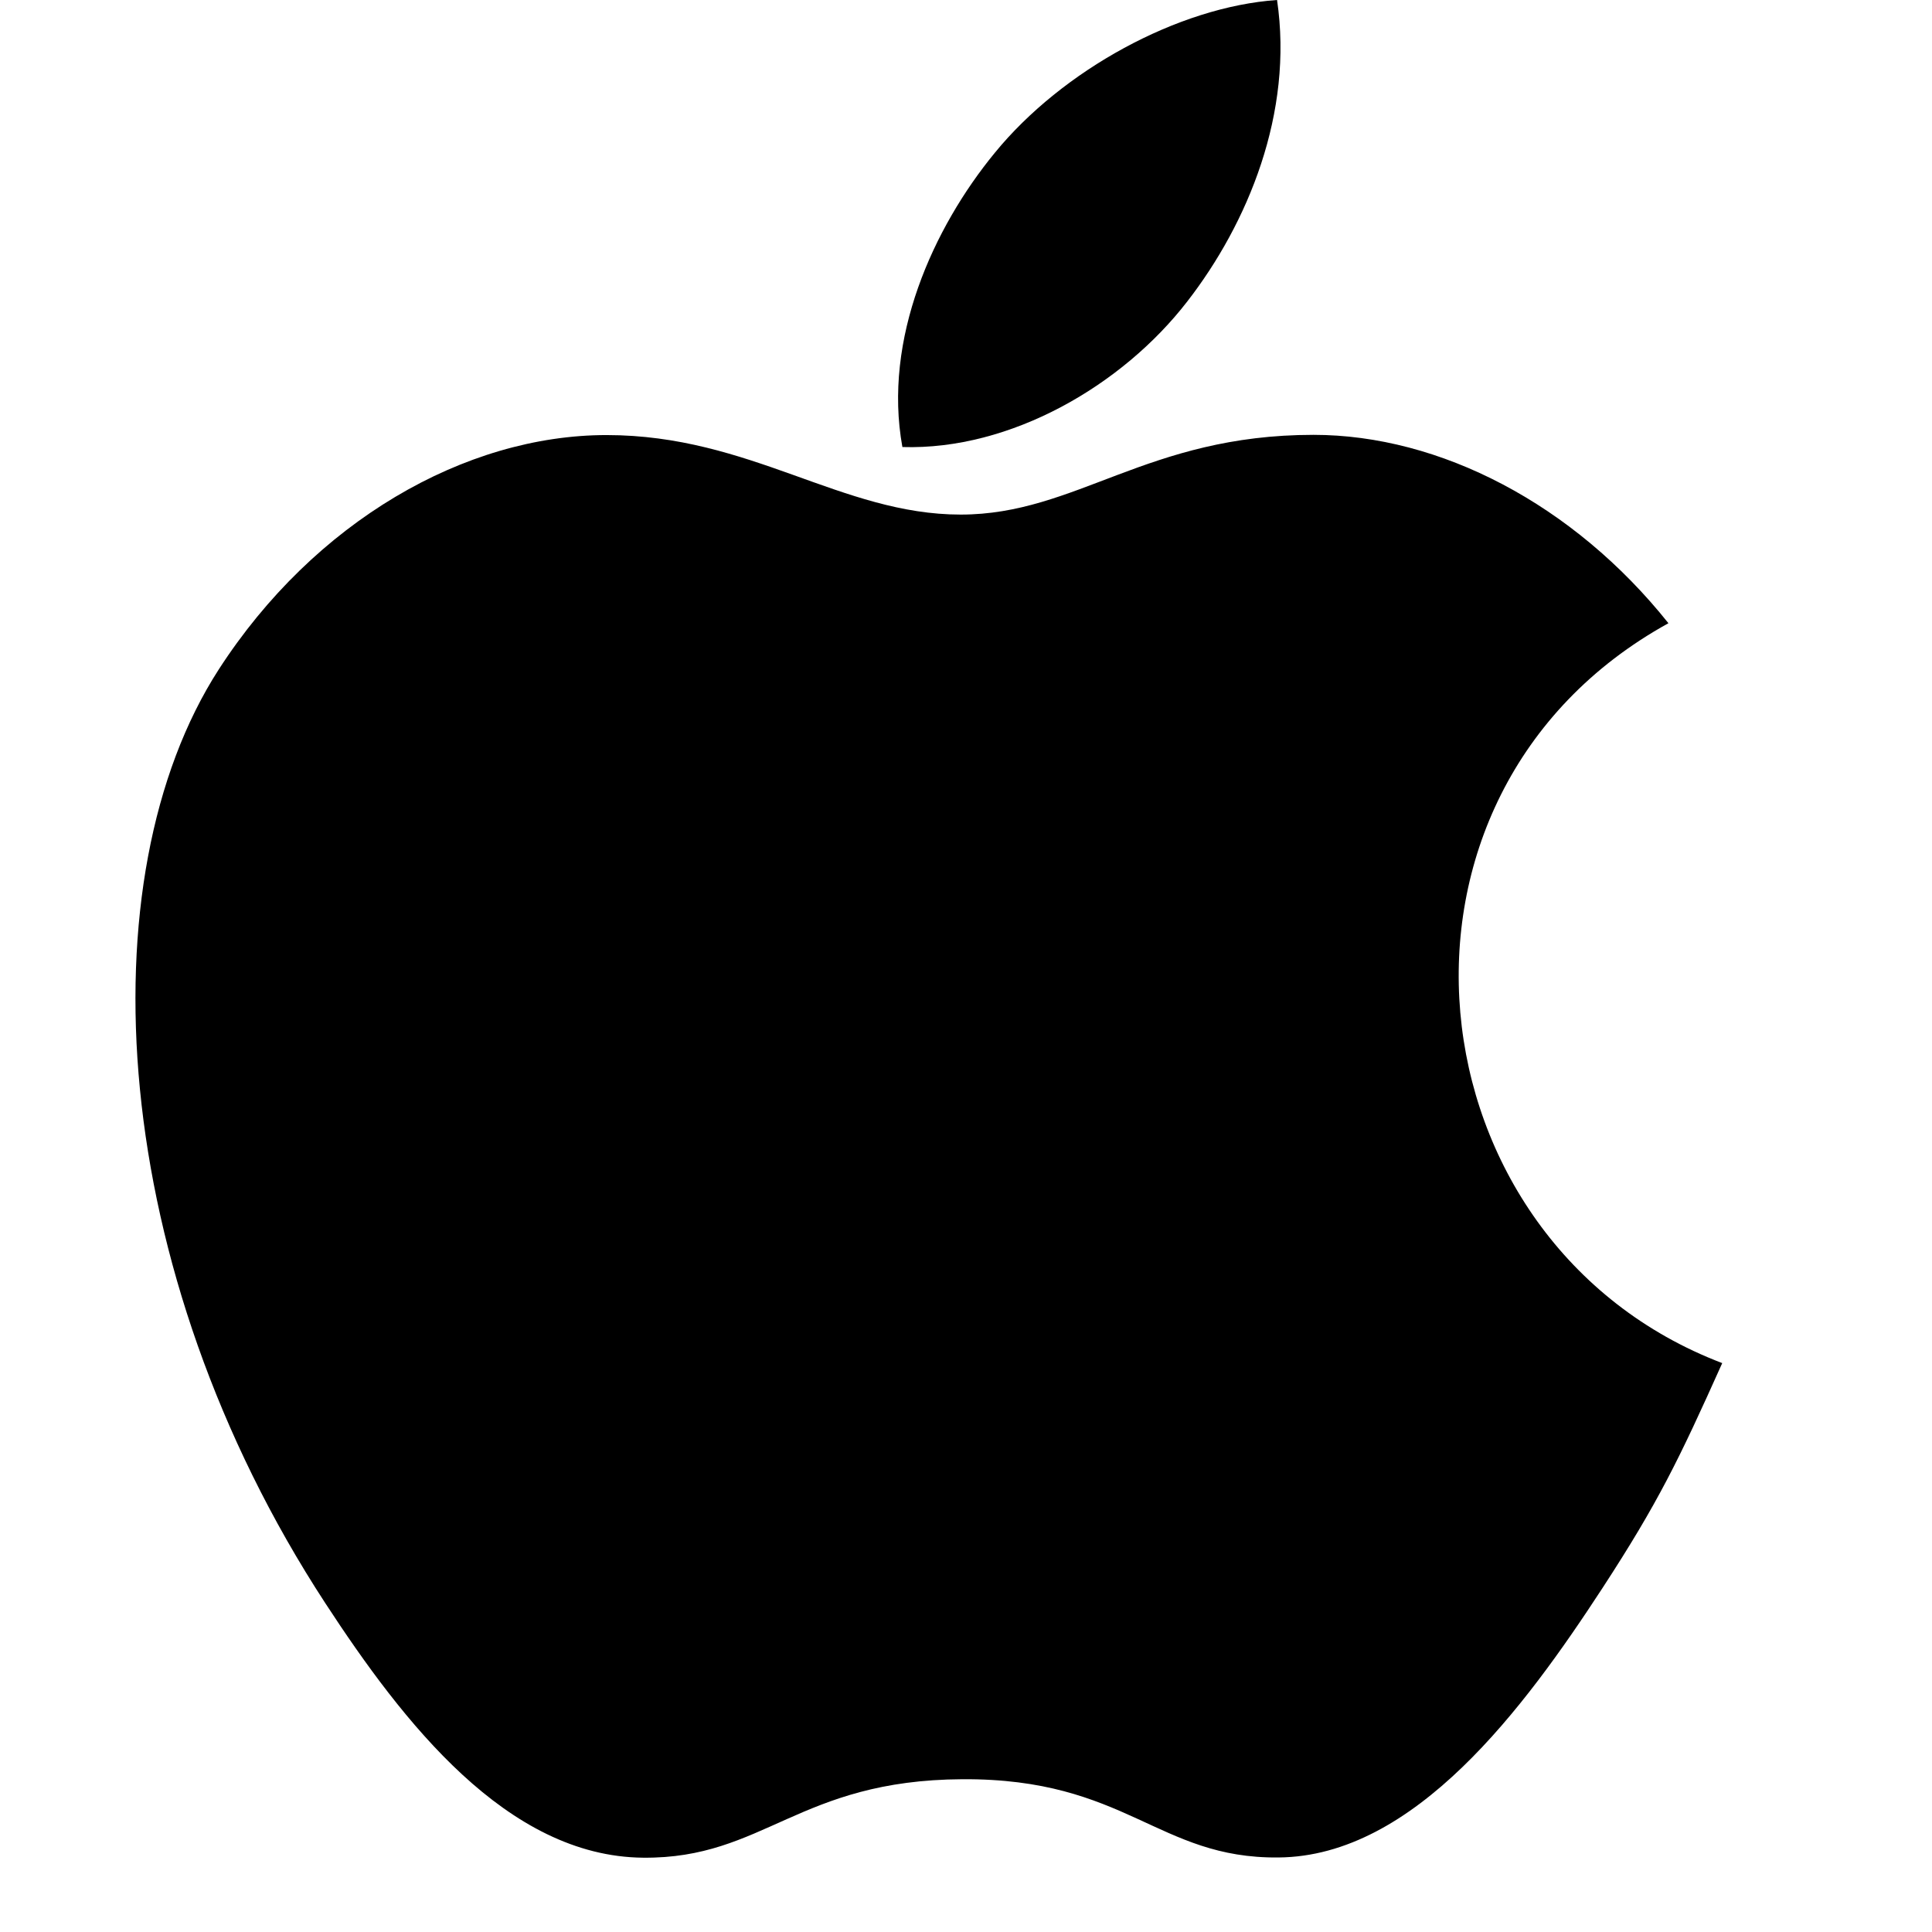 <svg width="26" height="26" viewBox="0 0 26 26" fill="none" xmlns="http://www.w3.org/2000/svg">
    <g clip-path="url(#clip0_1_18626)">
        <path d="M17.186 0C15.854 0.092 14.296 0.945 13.388 2.056C12.56 3.064 11.879 4.561 12.144 6.016C13.601 6.061 15.105 5.187 15.977 4.058C16.793 3.006 17.41 1.519 17.186 0Z" fill="black"/>
        <path d="M22.453 8.387C21.174 6.783 19.375 5.852 17.677 5.852C15.435 5.852 14.486 6.925 12.929 6.925C11.322 6.925 10.102 5.855 8.163 5.855C6.258 5.855 4.23 7.019 2.944 9.009C1.136 11.812 1.446 17.083 4.376 21.572C5.424 23.178 6.824 24.984 8.655 25C10.285 25.015 10.744 23.955 12.952 23.944C15.16 23.931 15.579 25.014 17.205 24.997C19.038 24.983 20.515 22.981 21.563 21.375C22.314 20.223 22.594 19.644 23.177 18.344C18.938 16.73 18.258 10.701 22.453 8.387Z" fill="black"/>
    </g>
    <defs>
        <clipPath id="clip0_1_18626">
            <rect width="25" height="25" fill="white"/>
        </clipPath>
    </defs>
</svg>
